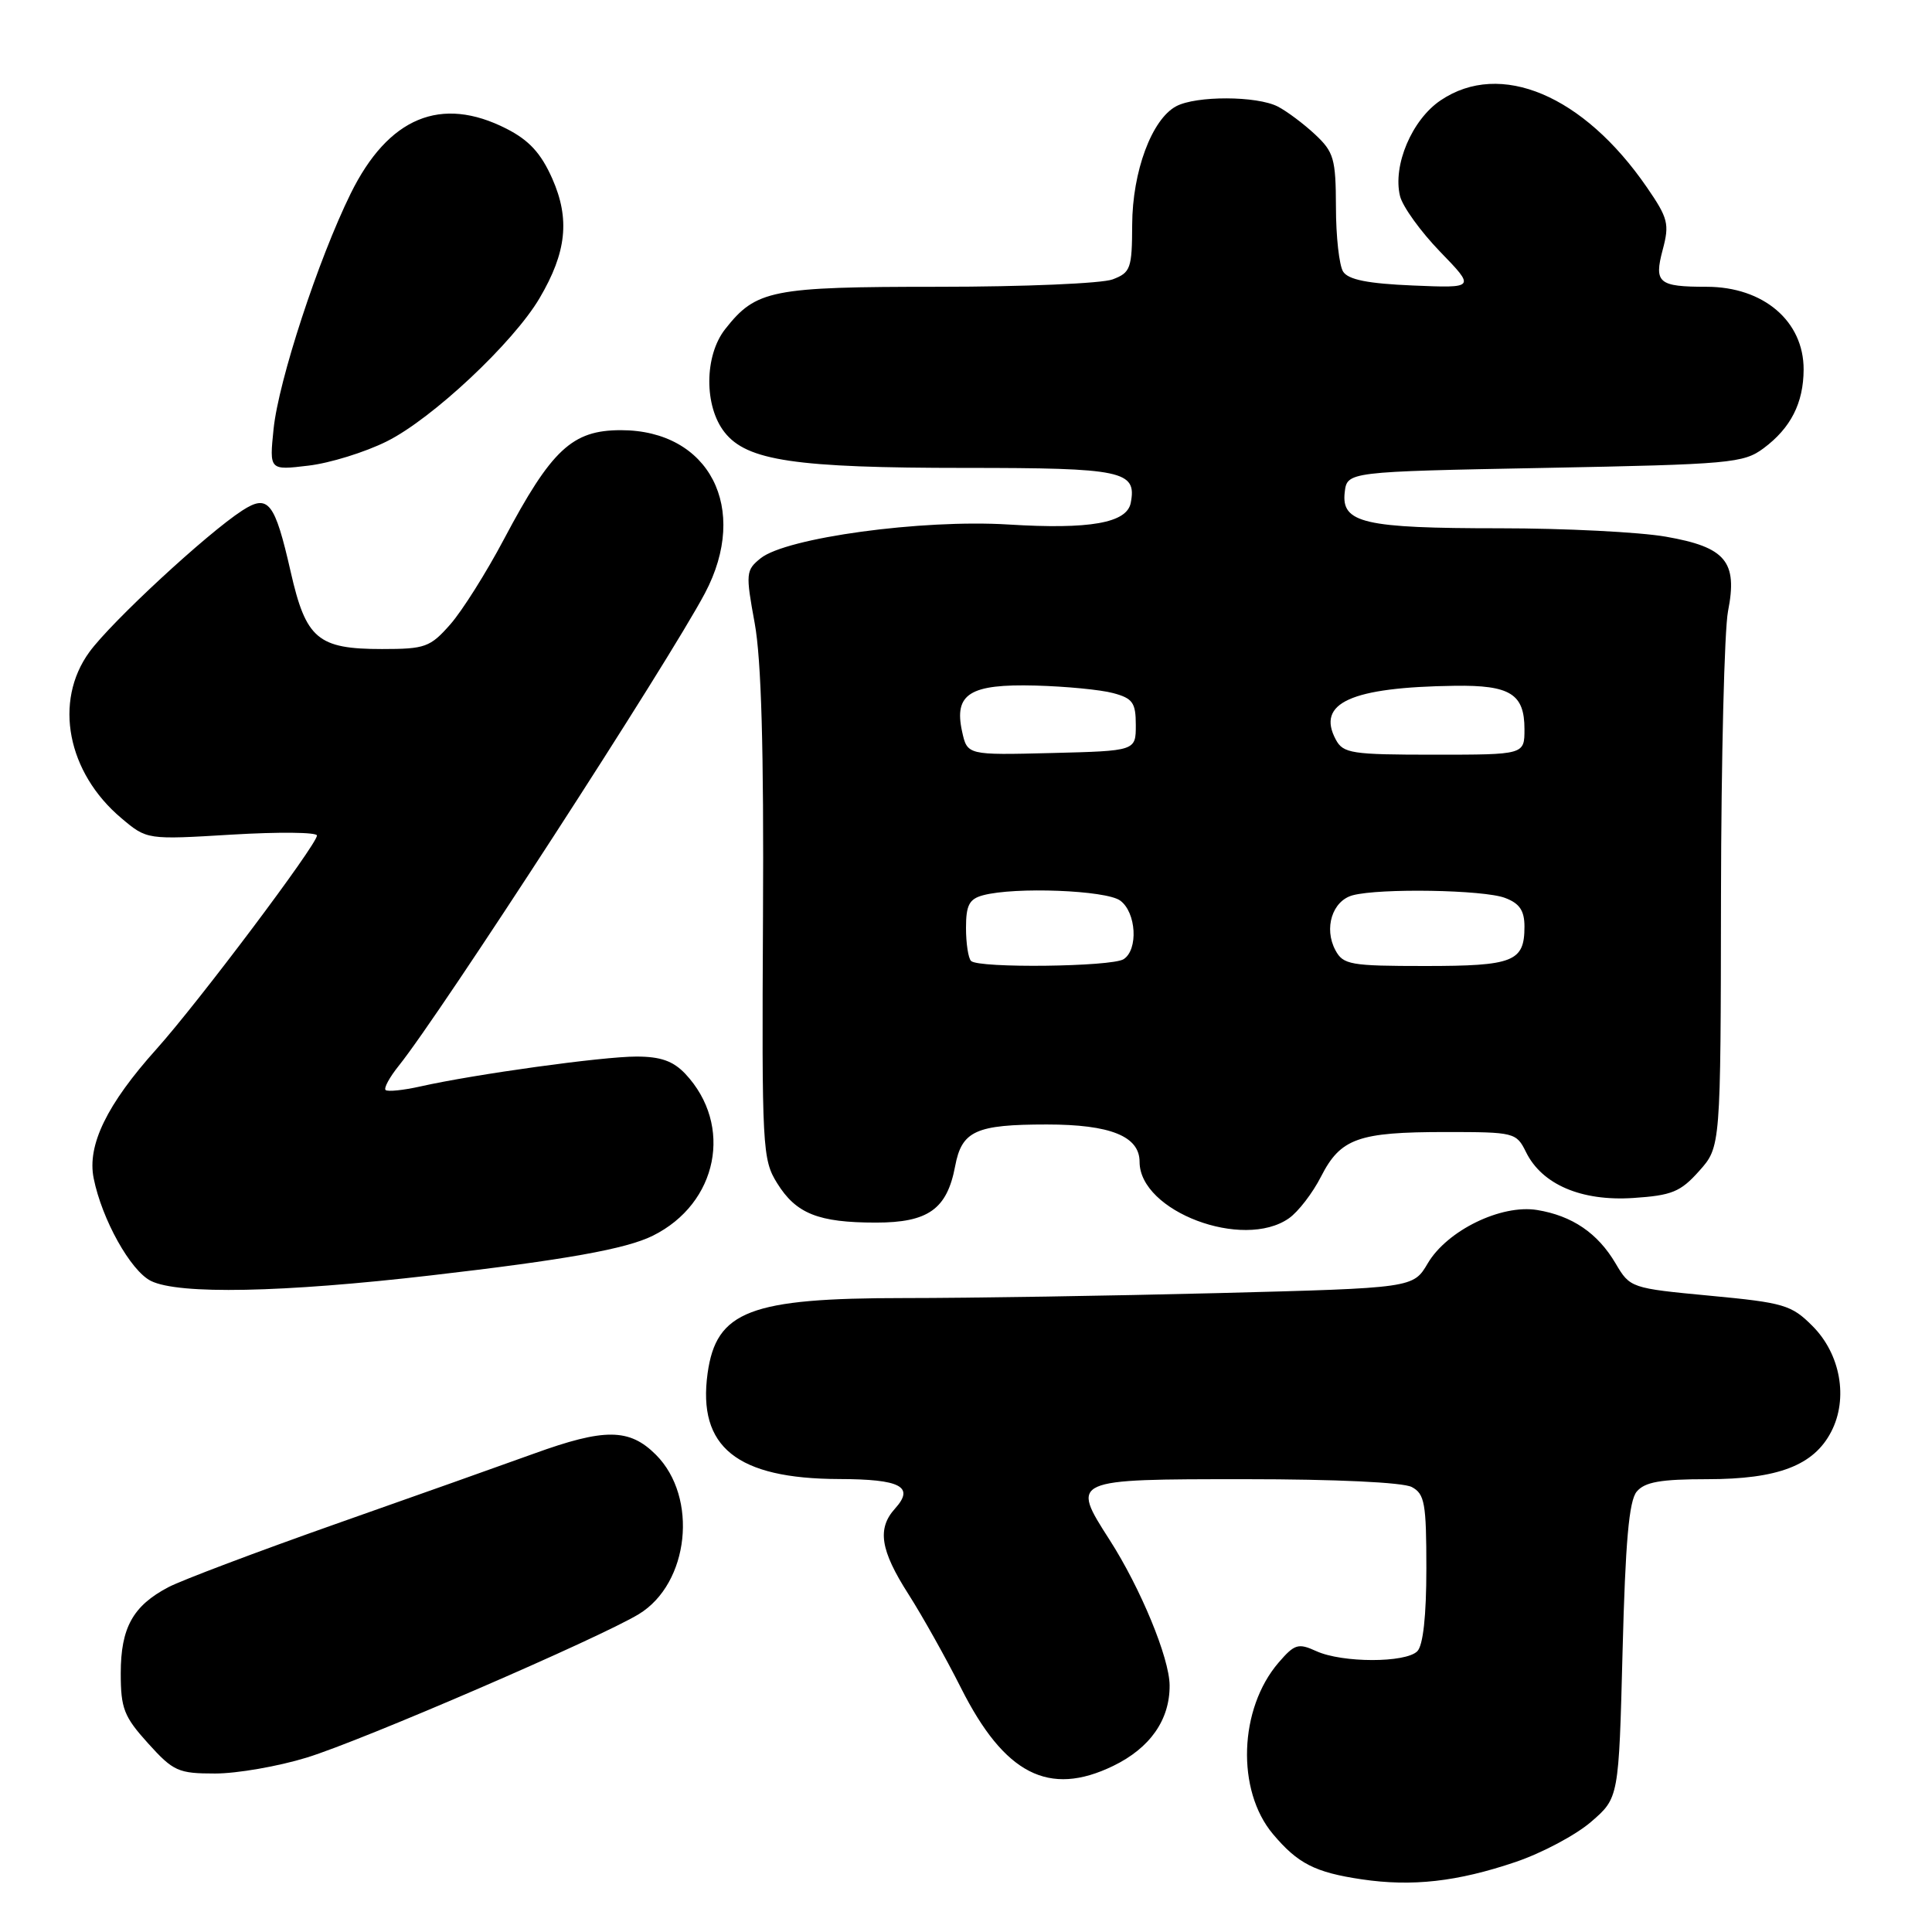 <?xml version="1.0" encoding="UTF-8" standalone="no"?>
<!DOCTYPE svg PUBLIC "-//W3C//DTD SVG 1.1//EN" "http://www.w3.org/Graphics/SVG/1.1/DTD/svg11.dtd" >
<svg xmlns="http://www.w3.org/2000/svg" xmlns:xlink="http://www.w3.org/1999/xlink" version="1.1" viewBox="0 0 256 256">
 <g >
 <path fill="currentColor"
d=" M 200.83 246.72 C 204.31 245.54 208.81 243.15 210.83 241.40 C 214.50 238.23 214.50 238.23 215.00 218.77 C 215.37 204.33 215.85 198.87 216.87 197.65 C 217.94 196.37 220.03 196.00 226.22 196.00 C 235.59 196.00 240.34 194.18 242.65 189.70 C 244.93 185.30 243.88 179.41 240.15 175.69 C 237.38 172.91 236.36 172.61 226.58 171.69 C 216.11 170.70 215.99 170.66 214.08 167.42 C 211.71 163.39 208.32 161.09 203.67 160.33 C 198.90 159.56 191.76 163.04 189.19 167.39 C 187.26 170.67 187.26 170.67 161.47 171.34 C 147.28 171.70 128.53 172.00 119.81 172.00 C 99.37 172.00 94.91 173.71 93.76 181.97 C 92.41 191.74 97.63 195.94 111.19 195.98 C 119.35 196.00 121.22 196.99 118.60 199.89 C 116.20 202.54 116.64 205.40 120.37 211.23 C 122.22 214.13 125.35 219.72 127.33 223.65 C 133.09 235.10 138.98 238.12 147.49 234.00 C 152.39 231.63 155.02 227.88 154.98 223.30 C 154.95 219.68 151.13 210.43 147.02 204.03 C 141.87 196.00 141.87 196.00 165.03 196.00 C 176.98 196.00 185.92 196.42 187.07 197.04 C 188.78 197.95 189.00 199.20 189.00 207.84 C 189.00 214.10 188.57 218.03 187.80 218.80 C 186.24 220.36 177.86 220.35 174.43 218.79 C 172.02 217.69 171.54 217.84 169.42 220.30 C 164.16 226.41 163.80 237.23 168.67 243.02 C 171.97 246.94 174.24 248.10 180.43 249.02 C 187.11 250.01 193.10 249.34 200.83 246.72 Z  M 40.64 232.89 C 47.99 230.64 79.43 217.05 84.65 213.88 C 91.33 209.81 92.55 198.40 86.91 192.76 C 83.40 189.25 80.11 189.22 70.73 192.62 C 66.75 194.06 54.95 198.25 44.50 201.93 C 34.05 205.62 24.06 209.39 22.31 210.31 C 17.61 212.78 16.00 215.69 16.00 221.72 C 16.00 226.38 16.42 227.46 19.62 231.00 C 22.97 234.71 23.62 235.00 28.51 235.00 C 31.41 235.00 36.87 234.05 40.64 232.89 Z  M 57.16 168.99 C 74.89 166.94 82.96 165.50 86.50 163.74 C 95.13 159.46 97.20 149.10 90.81 142.29 C 89.20 140.59 87.54 140.00 84.32 140.00 C 79.82 140.00 62.90 142.34 55.70 143.96 C 53.42 144.47 51.35 144.68 51.09 144.43 C 50.84 144.17 51.62 142.74 52.83 141.23 C 58.41 134.29 88.58 87.73 93.41 78.60 C 99.35 67.37 94.00 57.00 82.27 57.00 C 75.81 57.00 73.08 59.55 66.76 71.48 C 64.44 75.86 61.25 80.93 59.67 82.73 C 57.00 85.76 56.34 86.00 50.62 86.00 C 42.11 86.00 40.54 84.67 38.52 75.78 C 36.41 66.50 35.55 65.42 32.11 67.64 C 27.44 70.66 14.75 82.40 11.84 86.40 C 7.08 92.94 8.91 102.38 16.09 108.42 C 19.47 111.27 19.47 111.27 30.73 110.59 C 36.93 110.22 42.00 110.27 42.00 110.71 C 41.99 111.92 26.30 132.80 20.74 139.00 C 14.16 146.33 11.53 151.74 12.41 156.12 C 13.50 161.57 17.30 168.39 20.00 169.73 C 23.67 171.55 37.44 171.28 57.16 168.99 Z  M 170.79 161.43 C 172.02 160.57 173.94 158.08 175.05 155.89 C 177.63 150.84 179.97 150.00 191.51 150.00 C 200.66 150.00 200.92 150.06 202.20 152.65 C 204.31 156.95 209.53 159.19 216.40 158.74 C 221.53 158.40 222.67 157.94 225.15 155.16 C 228.00 151.97 228.00 151.97 228.04 118.73 C 228.07 100.46 228.49 83.47 228.97 81.00 C 230.27 74.40 228.68 72.50 220.72 71.11 C 217.21 70.50 207.31 70.00 198.73 70.00 C 180.73 70.00 177.72 69.30 178.18 65.25 C 178.50 62.50 178.50 62.50 204.68 62.00 C 229.27 61.53 231.03 61.37 233.68 59.40 C 237.28 56.72 238.97 53.42 238.99 48.97 C 239.01 42.56 233.67 38.00 226.13 38.00 C 219.76 38.00 219.15 37.49 220.31 33.12 C 221.23 29.68 221.04 28.92 218.22 24.82 C 209.82 12.61 198.81 7.96 190.90 13.29 C 187.09 15.85 184.52 21.91 185.51 25.98 C 185.85 27.37 188.24 30.68 190.81 33.34 C 195.50 38.18 195.50 38.18 187.21 37.83 C 181.24 37.58 178.65 37.06 177.97 35.99 C 177.45 35.17 177.02 31.32 177.02 27.44 C 177.00 21.03 176.74 20.14 174.25 17.81 C 172.74 16.40 170.52 14.74 169.32 14.12 C 166.54 12.69 158.49 12.67 155.85 14.08 C 152.61 15.81 150.05 22.73 150.02 29.77 C 150.00 35.58 149.81 36.12 147.43 37.02 C 146.02 37.56 135.65 38.00 124.39 38.00 C 102.19 38.00 100.19 38.40 96.09 43.61 C 93.32 47.13 93.28 53.82 96.01 57.28 C 98.97 61.05 105.37 62.00 127.93 62.00 C 148.79 62.00 150.65 62.39 149.83 66.63 C 149.32 69.30 144.41 70.17 133.62 69.50 C 122.15 68.79 104.15 71.25 100.78 73.98 C 98.83 75.55 98.79 75.98 100.00 82.57 C 100.88 87.38 101.22 99.27 101.10 121.50 C 100.94 152.11 101.02 153.64 102.97 156.77 C 105.48 160.82 108.43 162.00 116.07 162.00 C 122.99 162.00 125.49 160.22 126.56 154.53 C 127.44 149.84 129.29 149.00 138.71 149.00 C 147.13 149.00 151.00 150.56 151.00 153.95 C 151.00 160.51 164.71 165.69 170.79 161.43 Z  M 51.26 58.48 C 57.27 55.49 68.04 45.39 71.50 39.50 C 75.08 33.42 75.54 29.01 73.18 23.67 C 71.69 20.31 70.12 18.59 67.12 17.06 C 58.43 12.63 51.45 15.54 46.46 25.66 C 42.16 34.41 36.92 50.40 36.25 56.84 C 35.69 62.32 35.69 62.32 40.86 61.70 C 43.70 61.37 48.38 59.92 51.26 58.48 Z  M 128.67 127.33 C 128.30 126.97 128.00 124.99 128.00 122.95 C 128.00 119.94 128.43 119.12 130.25 118.63 C 134.49 117.49 146.56 117.96 148.43 119.33 C 150.57 120.89 150.85 125.85 148.88 127.10 C 147.27 128.11 129.65 128.32 128.67 127.33 Z  M 176.95 125.91 C 175.39 123.00 176.54 119.36 179.24 118.63 C 182.83 117.67 196.62 117.90 199.43 118.98 C 201.35 119.70 202.00 120.66 202.00 122.78 C 202.00 127.43 200.55 128.00 188.84 128.00 C 178.93 128.00 177.98 127.83 176.95 125.91 Z  M 127.48 96.92 C 126.39 91.93 128.50 90.61 137.21 90.84 C 141.22 90.95 145.85 91.39 147.50 91.84 C 150.09 92.53 150.50 93.11 150.50 96.07 C 150.50 99.50 150.50 99.50 139.34 99.78 C 128.17 100.06 128.17 100.06 127.48 96.92 Z  M 177.00 98.00 C 174.40 93.14 179.01 91.06 192.77 90.87 C 200.11 90.77 202.00 91.95 202.00 96.62 C 202.00 100.00 202.00 100.00 190.04 100.00 C 179.09 100.00 177.98 99.83 177.00 98.00 Z "/>
</g>
</svg>